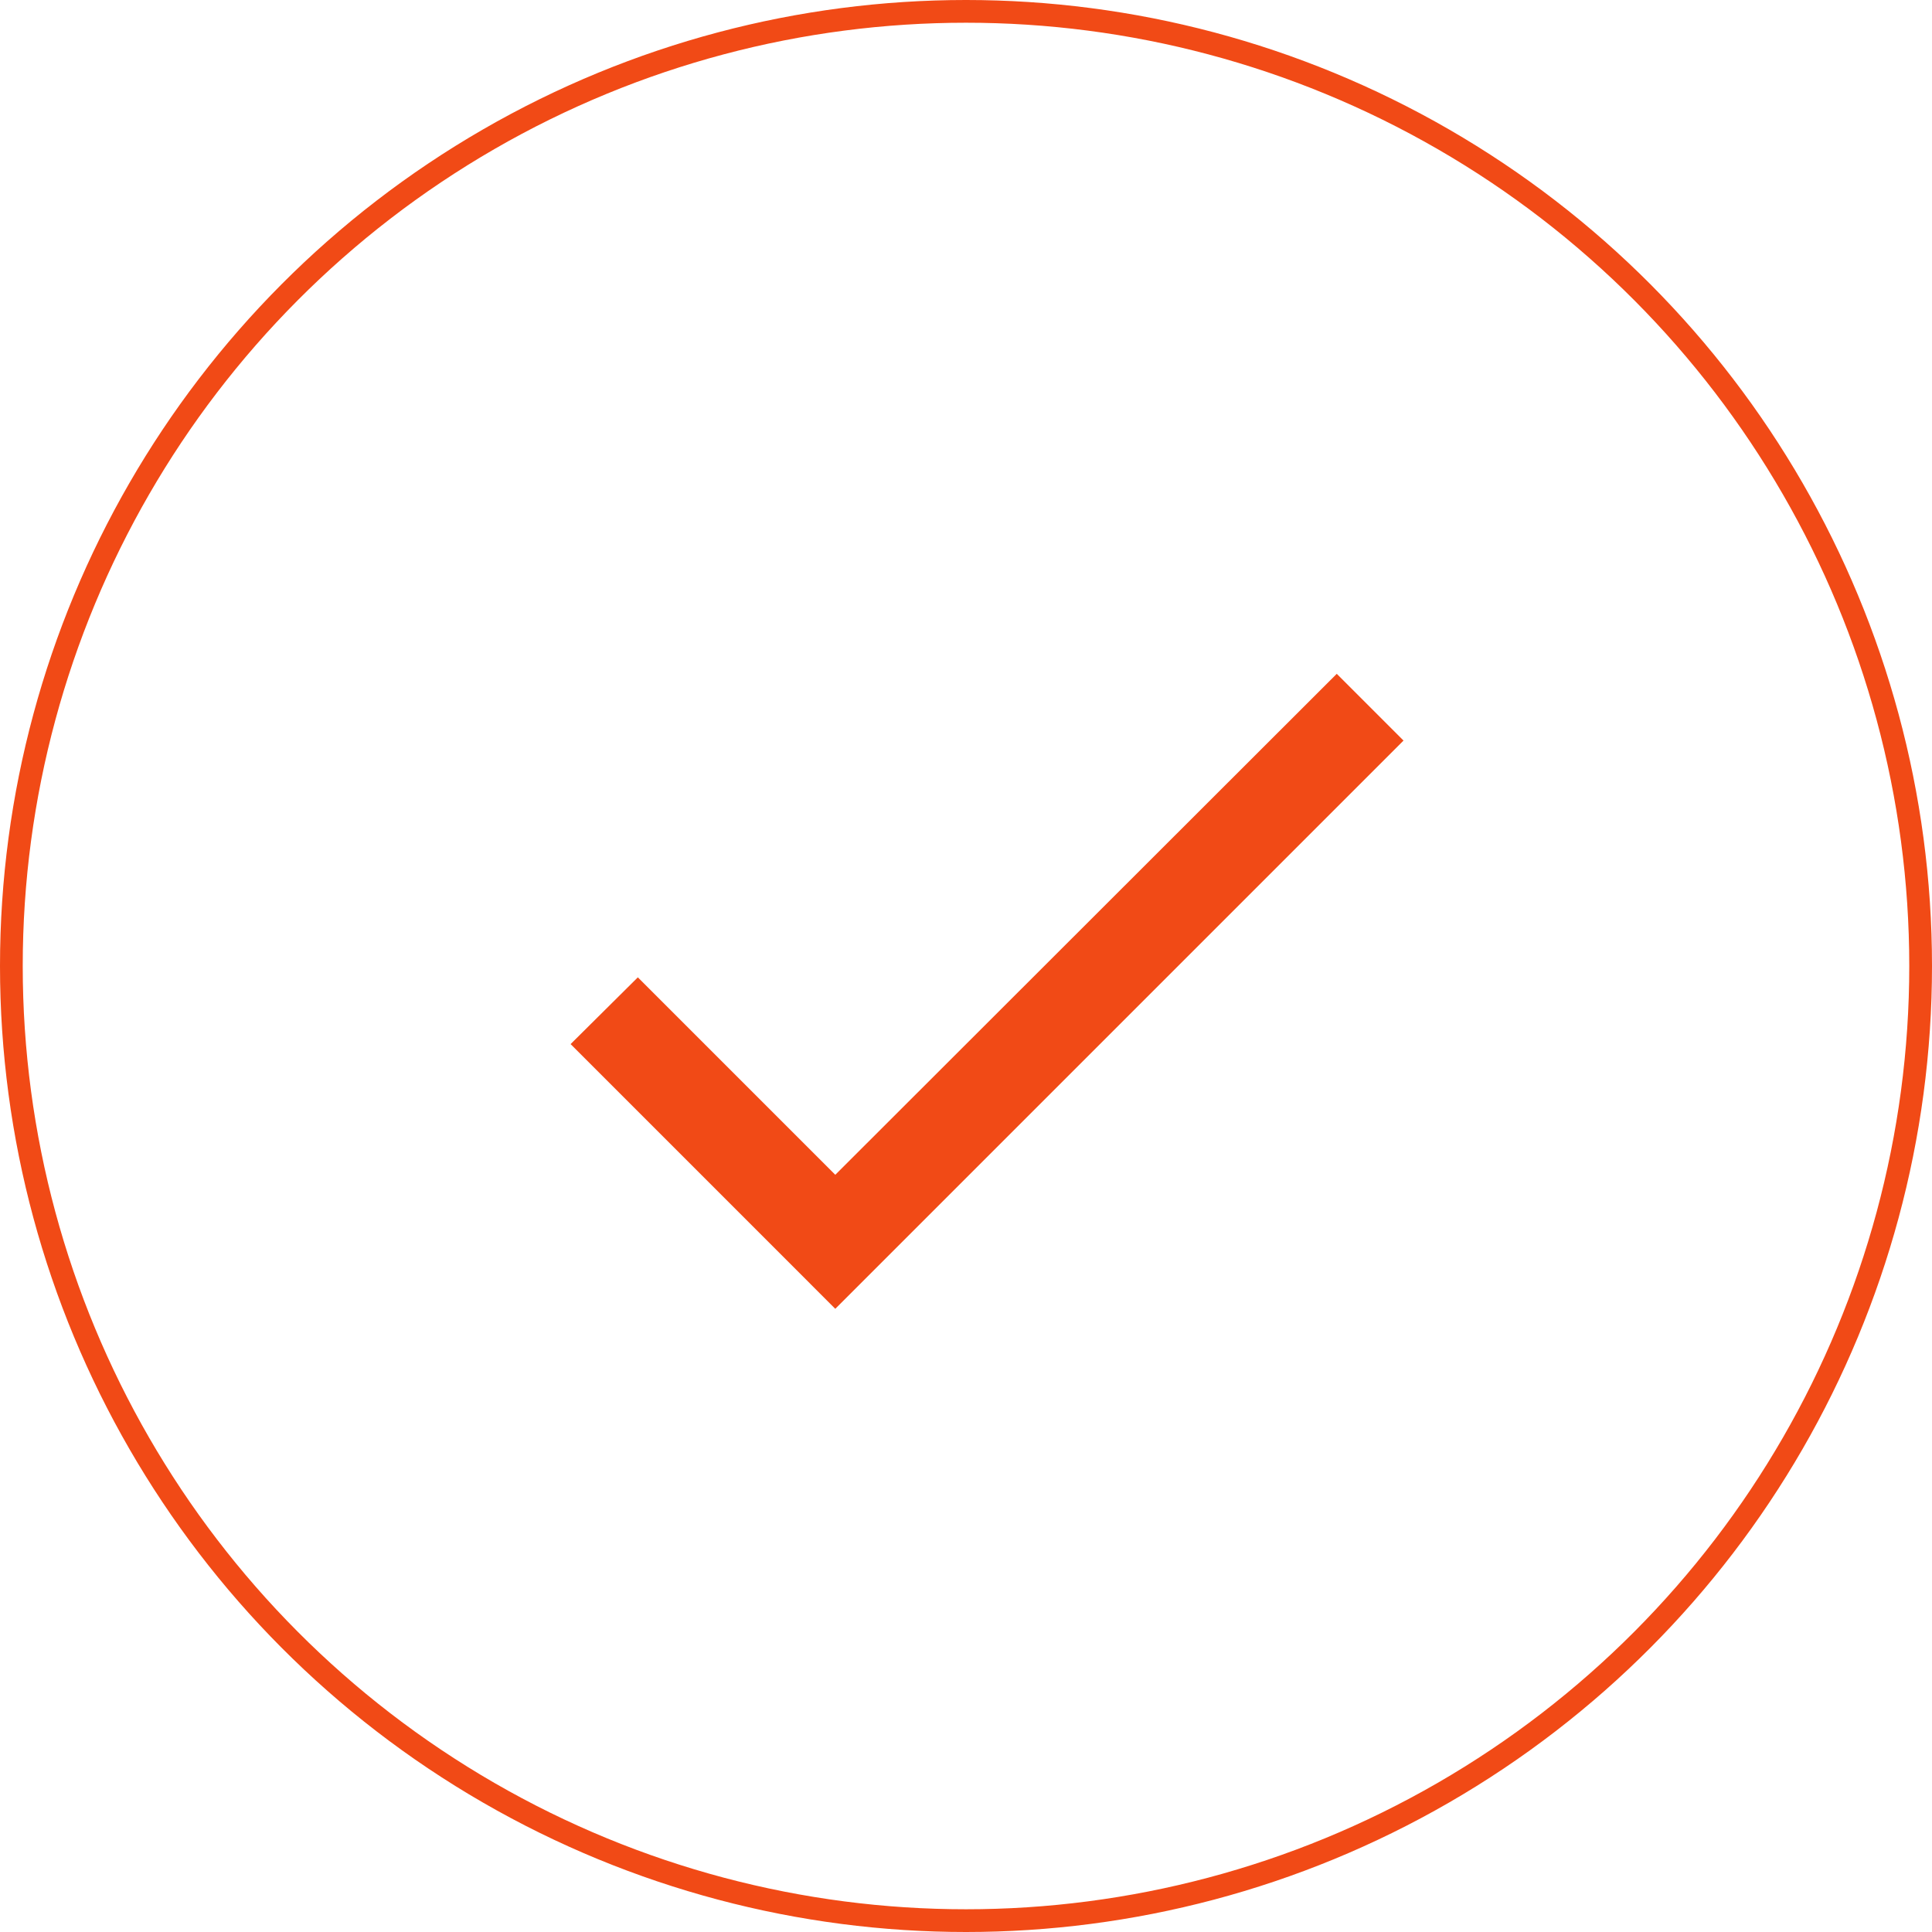 <svg width="85" height="85" viewBox="0 0 85 85" fill="none" xmlns="http://www.w3.org/2000/svg">
<circle cx="42.5" cy="42.5" r="42" stroke="#F14A16"/>
<g clip-path="url(#clip0_310_15319)">
<path d="M36.749 51.686L28.062 42.999L25.104 45.936L36.749 57.582L61.749 32.582L58.812 29.645L36.749 51.686Z" fill="#F14A16"/>
</g>
<defs>
<clipPath id="clip0_310_15319">
<rect width="50" height="50" fill="white" transform="translate(18 18)"/>
</clipPath>
</defs>
</svg>
